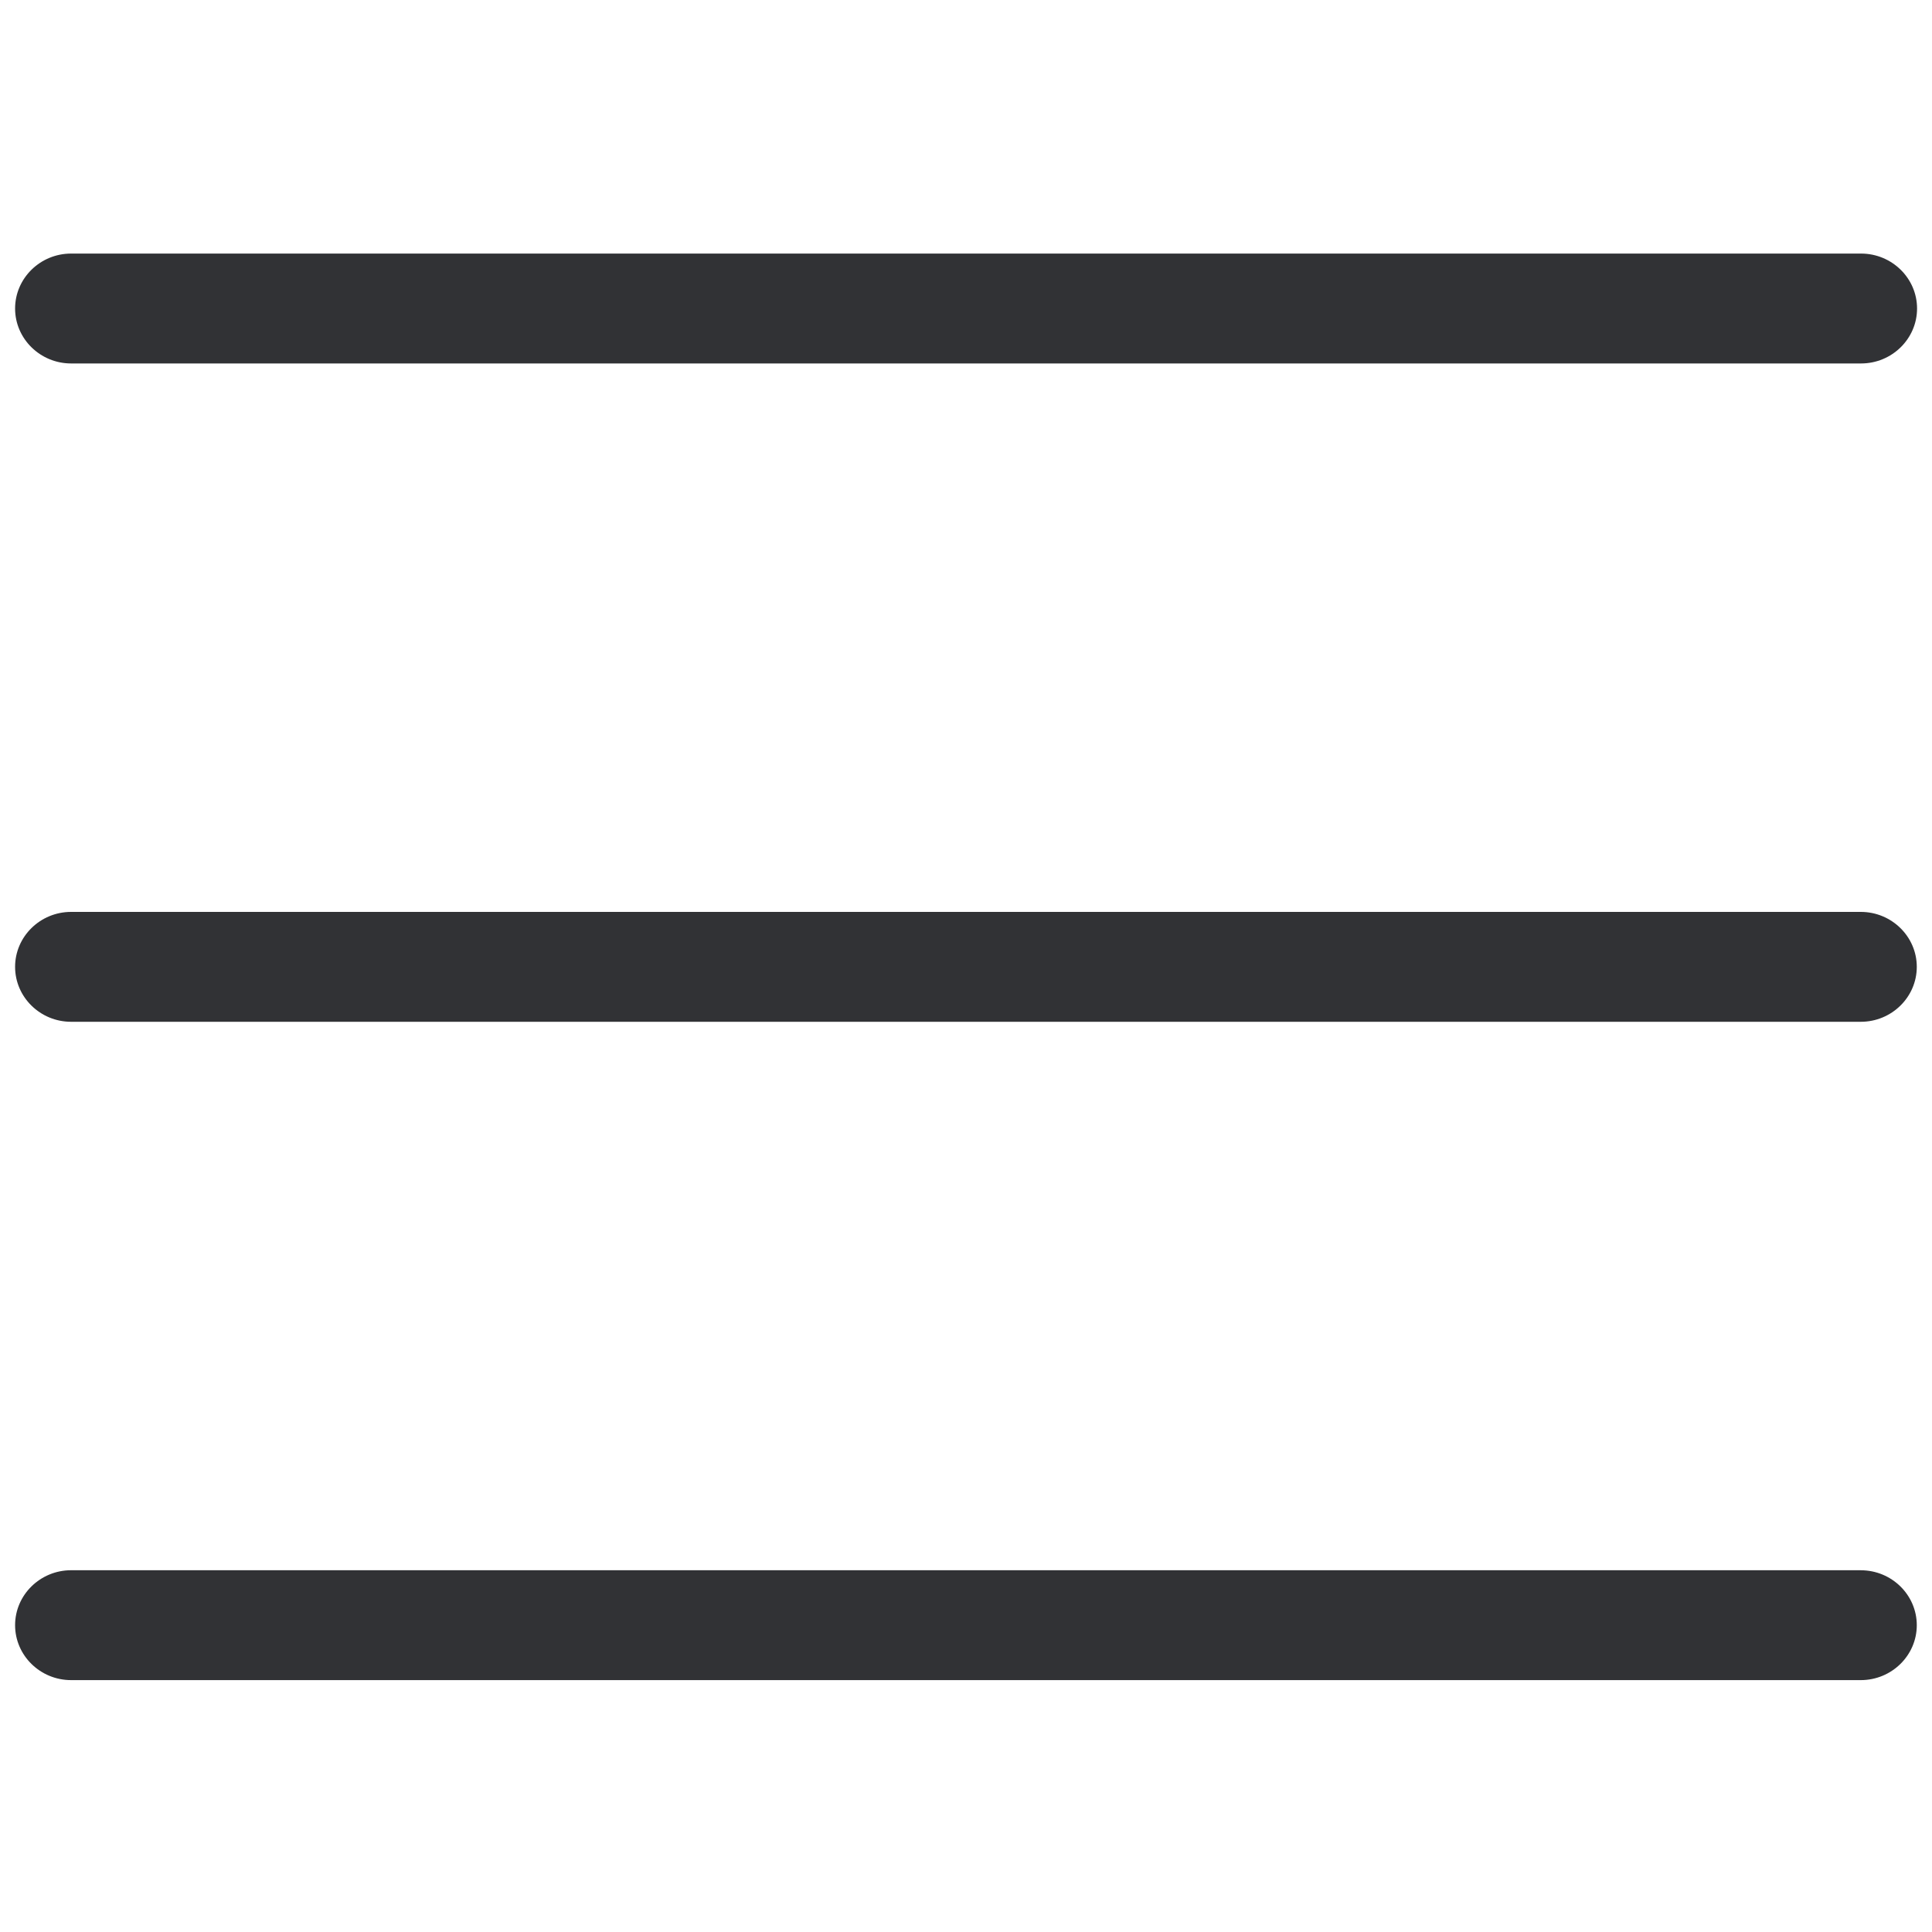 <svg width="64" height="64" viewBox="0 0 64 64" xmlns="http://www.w3.org/2000/svg"><path d="M2.355 12.04C1.334 12.04.5 11.223.5 10.22S1.334 8.4 2.355 8.4H61.65c1.021 0 1.855.816 1.855 1.82s-.834 1.82-1.855 1.82H2.355zm59.286 18.168c1.021 0 1.855.816 1.855 1.82s-.834 1.82-1.855 1.82H2.355c-1.021 0-1.855-.816-1.855-1.82s.834-1.82 1.855-1.82h59.286zm0 21.809c1.021 0 1.855.815 1.855 1.82 0 1.003-.834 1.819-1.855 1.819H2.355C1.334 55.656.5 54.84.5 53.836s.834-1.82 1.855-1.82h59.286z" fill="#313235" fill-rule="nonzero"/></svg>
